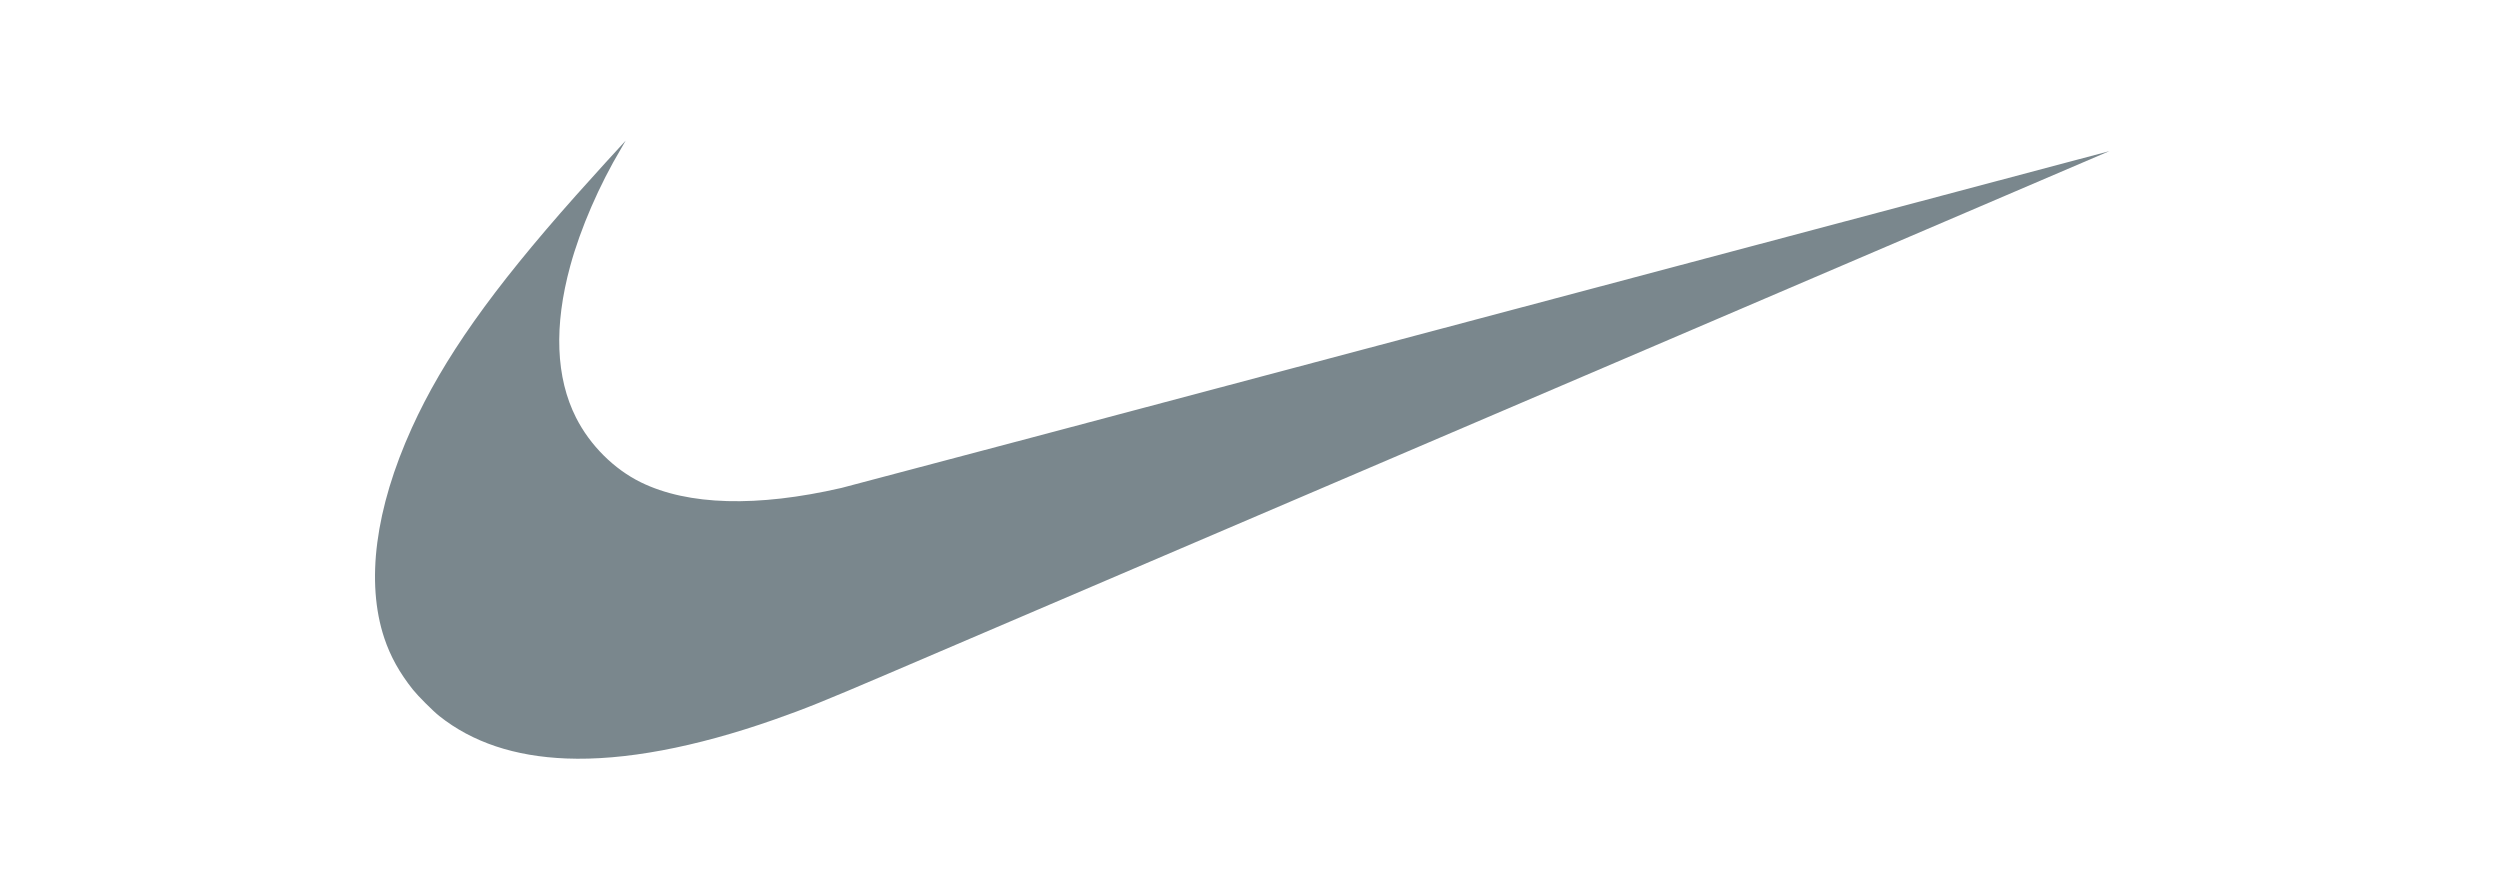<svg width="160" height="57" viewBox="0 0 160 57" fill="none" xmlns="http://www.w3.org/2000/svg">
<g clip-path="url(#clip0_27_236)">
<path d="M36.244 48.543C32.937 48.412 30.231 47.507 28.115 45.826C27.711 45.505 26.749 44.542 26.426 44.136C25.568 43.057 24.985 42.007 24.596 40.842C23.399 37.256 24.015 32.551 26.358 27.386C28.365 22.965 31.461 18.58 36.863 12.507C37.658 11.613 40.028 9 40.043 9C40.049 9 39.92 9.223 39.757 9.496C38.353 11.848 37.151 14.619 36.496 17.018C35.444 20.867 35.571 24.171 36.868 26.732C37.762 28.497 39.295 30.026 41.019 30.87C44.037 32.349 48.455 32.471 53.851 31.228C54.223 31.142 72.632 26.255 94.76 20.369C116.889 14.481 134.997 9.668 135 9.672C135.006 9.677 83.589 31.679 56.898 43.093C52.67 44.9 51.54 45.356 49.553 46.054C44.473 47.838 39.922 48.689 36.244 48.543Z" fill="#7A878D"/>
</g>
<defs>
<clipPath id="clip0_27_236">
<rect width="111" height="39.559" fill="white" transform="translate(24 9)"/>
</clipPath>
</defs>
</svg>
